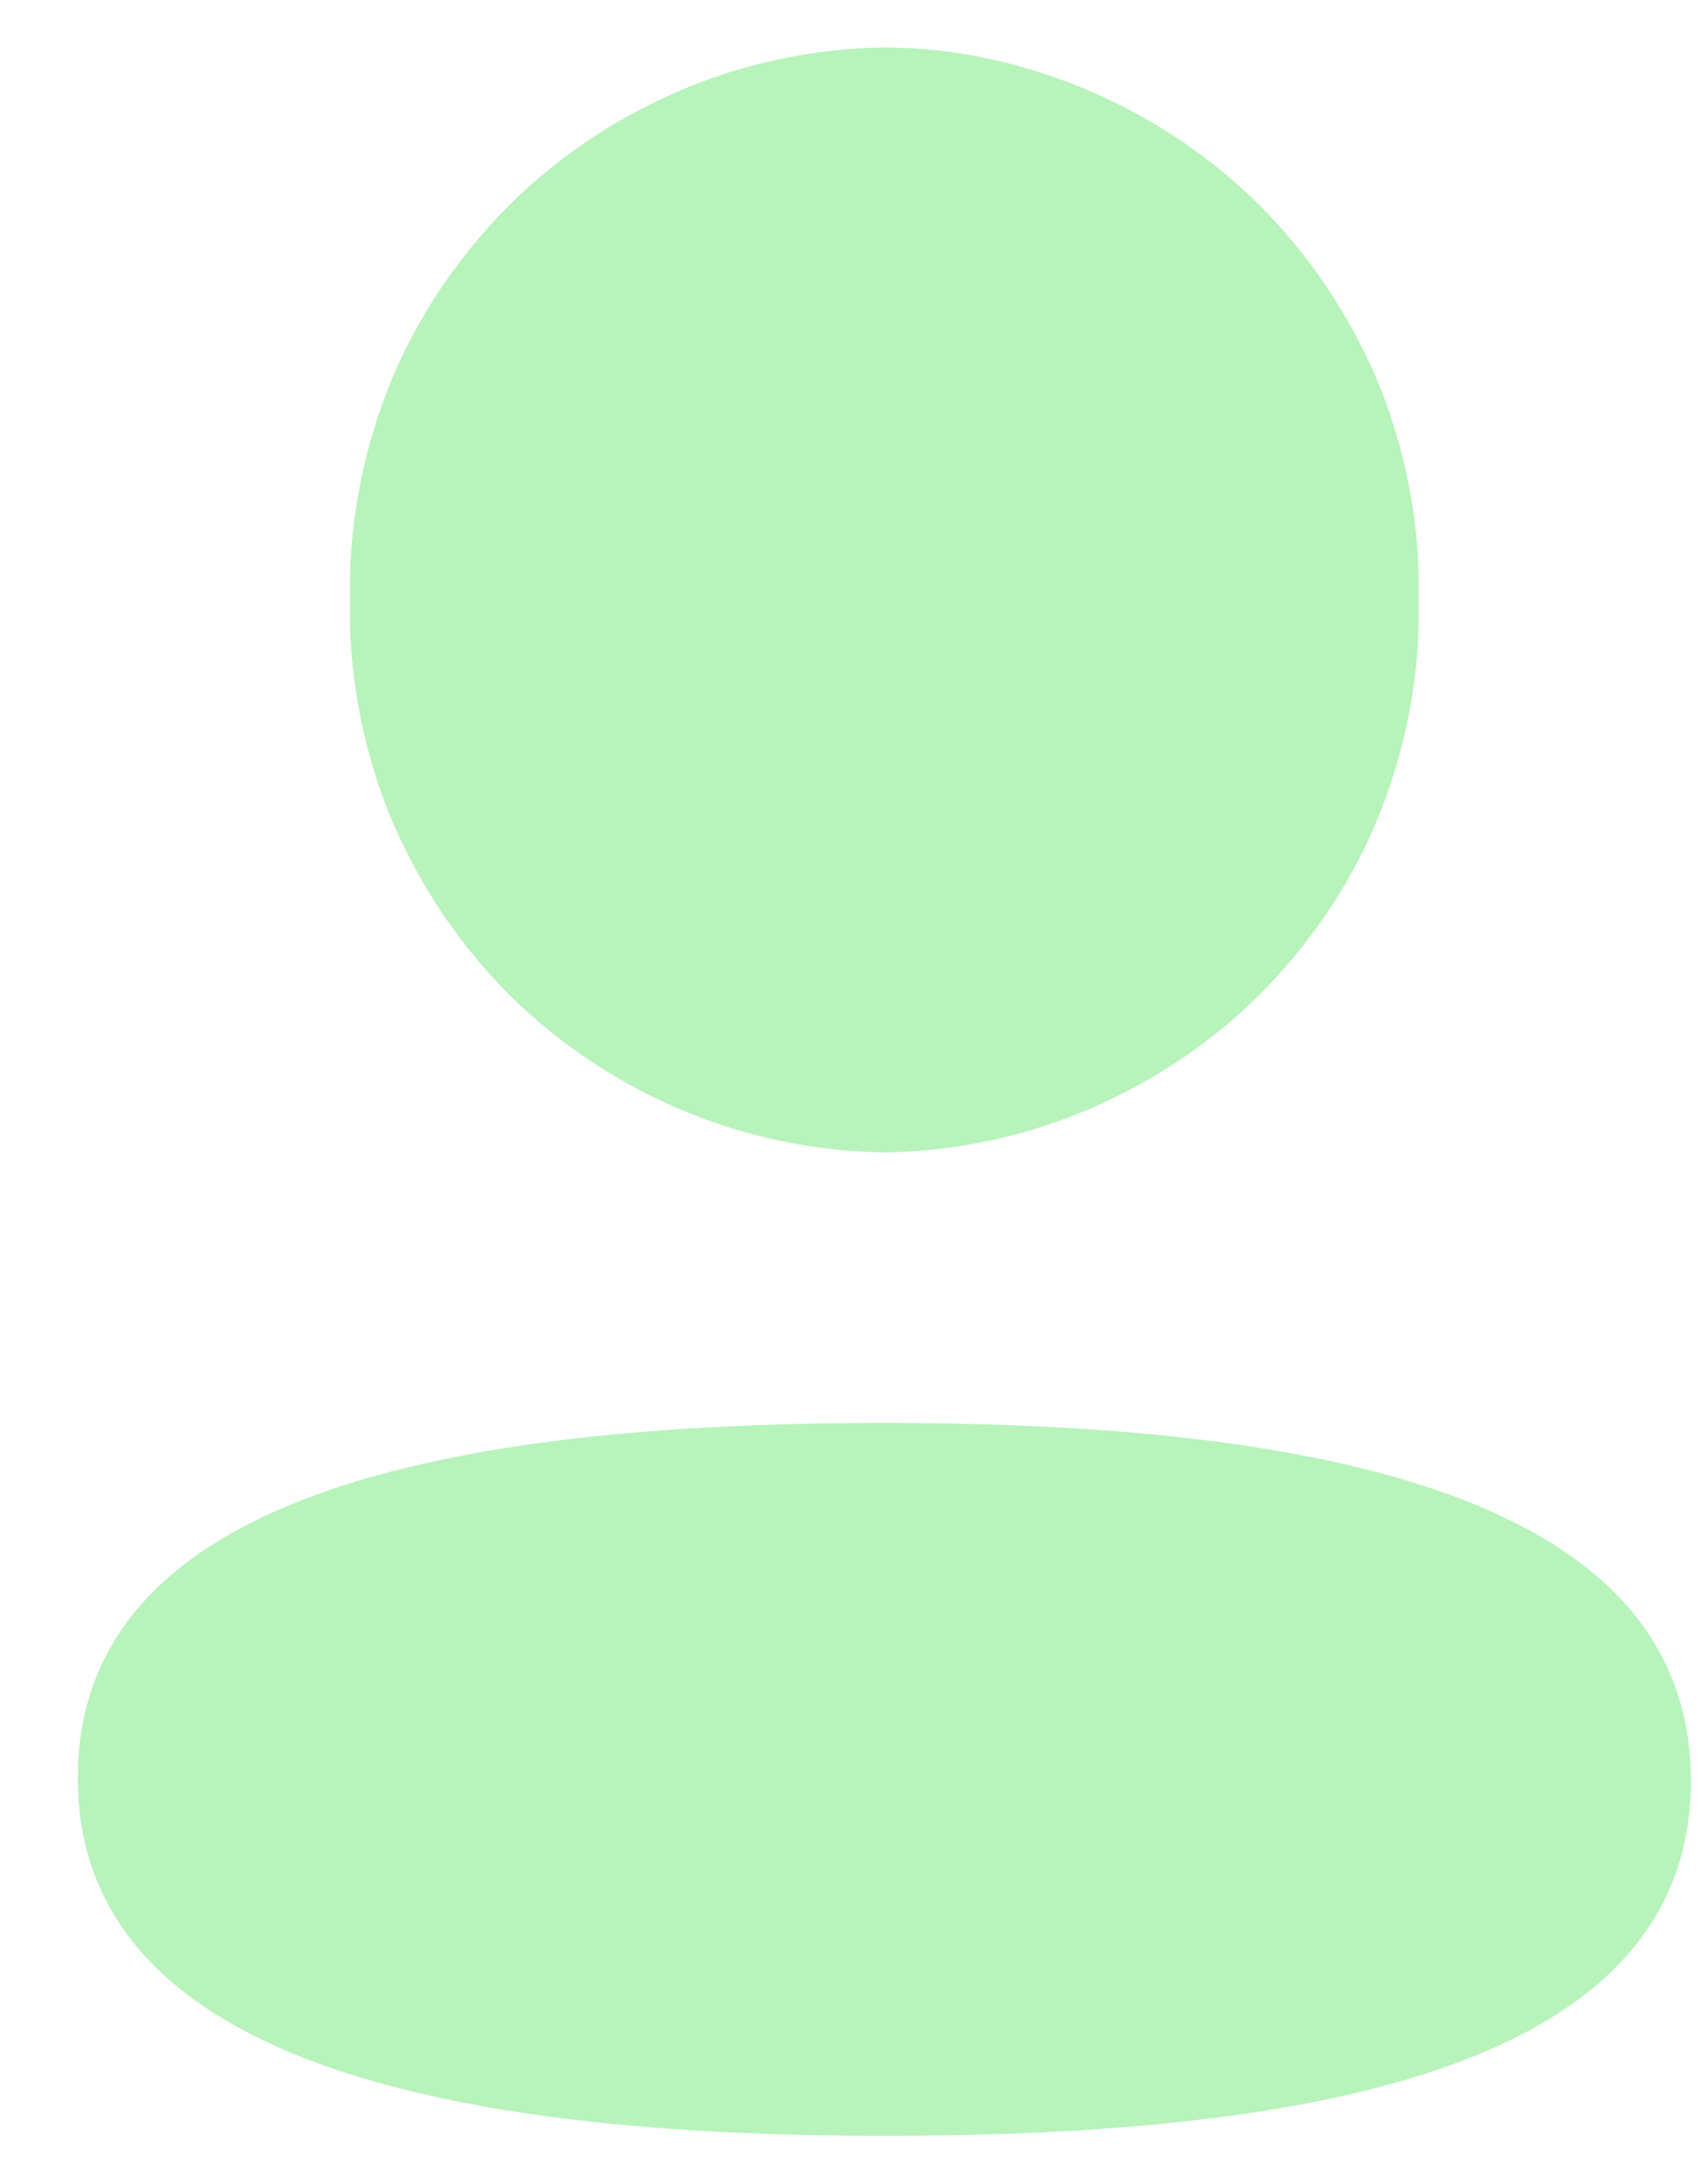<?xml version="1.0" encoding="UTF-8"?>
<svg id="Ebene_1" data-name="Ebene 1" xmlns="http://www.w3.org/2000/svg" viewBox="0 0 18 23">
  <defs>
    <style>
      .cls-1 {
        fill: #b7f3bb;
      }
    </style>
  </defs>
  <path class="cls-1" d="M.82,18.73c0-2.99,3.92-3.74,8.5-3.74s8.5.77,8.5,3.77-3.92,3.74-8.5,3.74-8.5-.78-8.5-3.77ZM3.69,6.32c-.02-.75.12-1.5.39-2.2.27-.7.69-1.34,1.21-1.88s1.15-.97,1.84-1.27c.69-.3,1.43-.46,2.19-.47.75,0,1.5.17,2.19.47.69.3,1.32.73,1.84,1.27s.93,1.18,1.21,1.88c.27.7.41,1.45.39,2.2.02.75-.12,1.5-.39,2.2s-.69,1.34-1.21,1.88-1.15.97-1.84,1.27c-.69.3-1.43.46-2.19.47-.75-.01-1.5-.17-2.19-.47s-1.32-.73-1.84-1.27c-.52-.54-.93-1.18-1.21-1.88-.27-.7-.41-1.45-.39-2.2Z"/>
</svg>